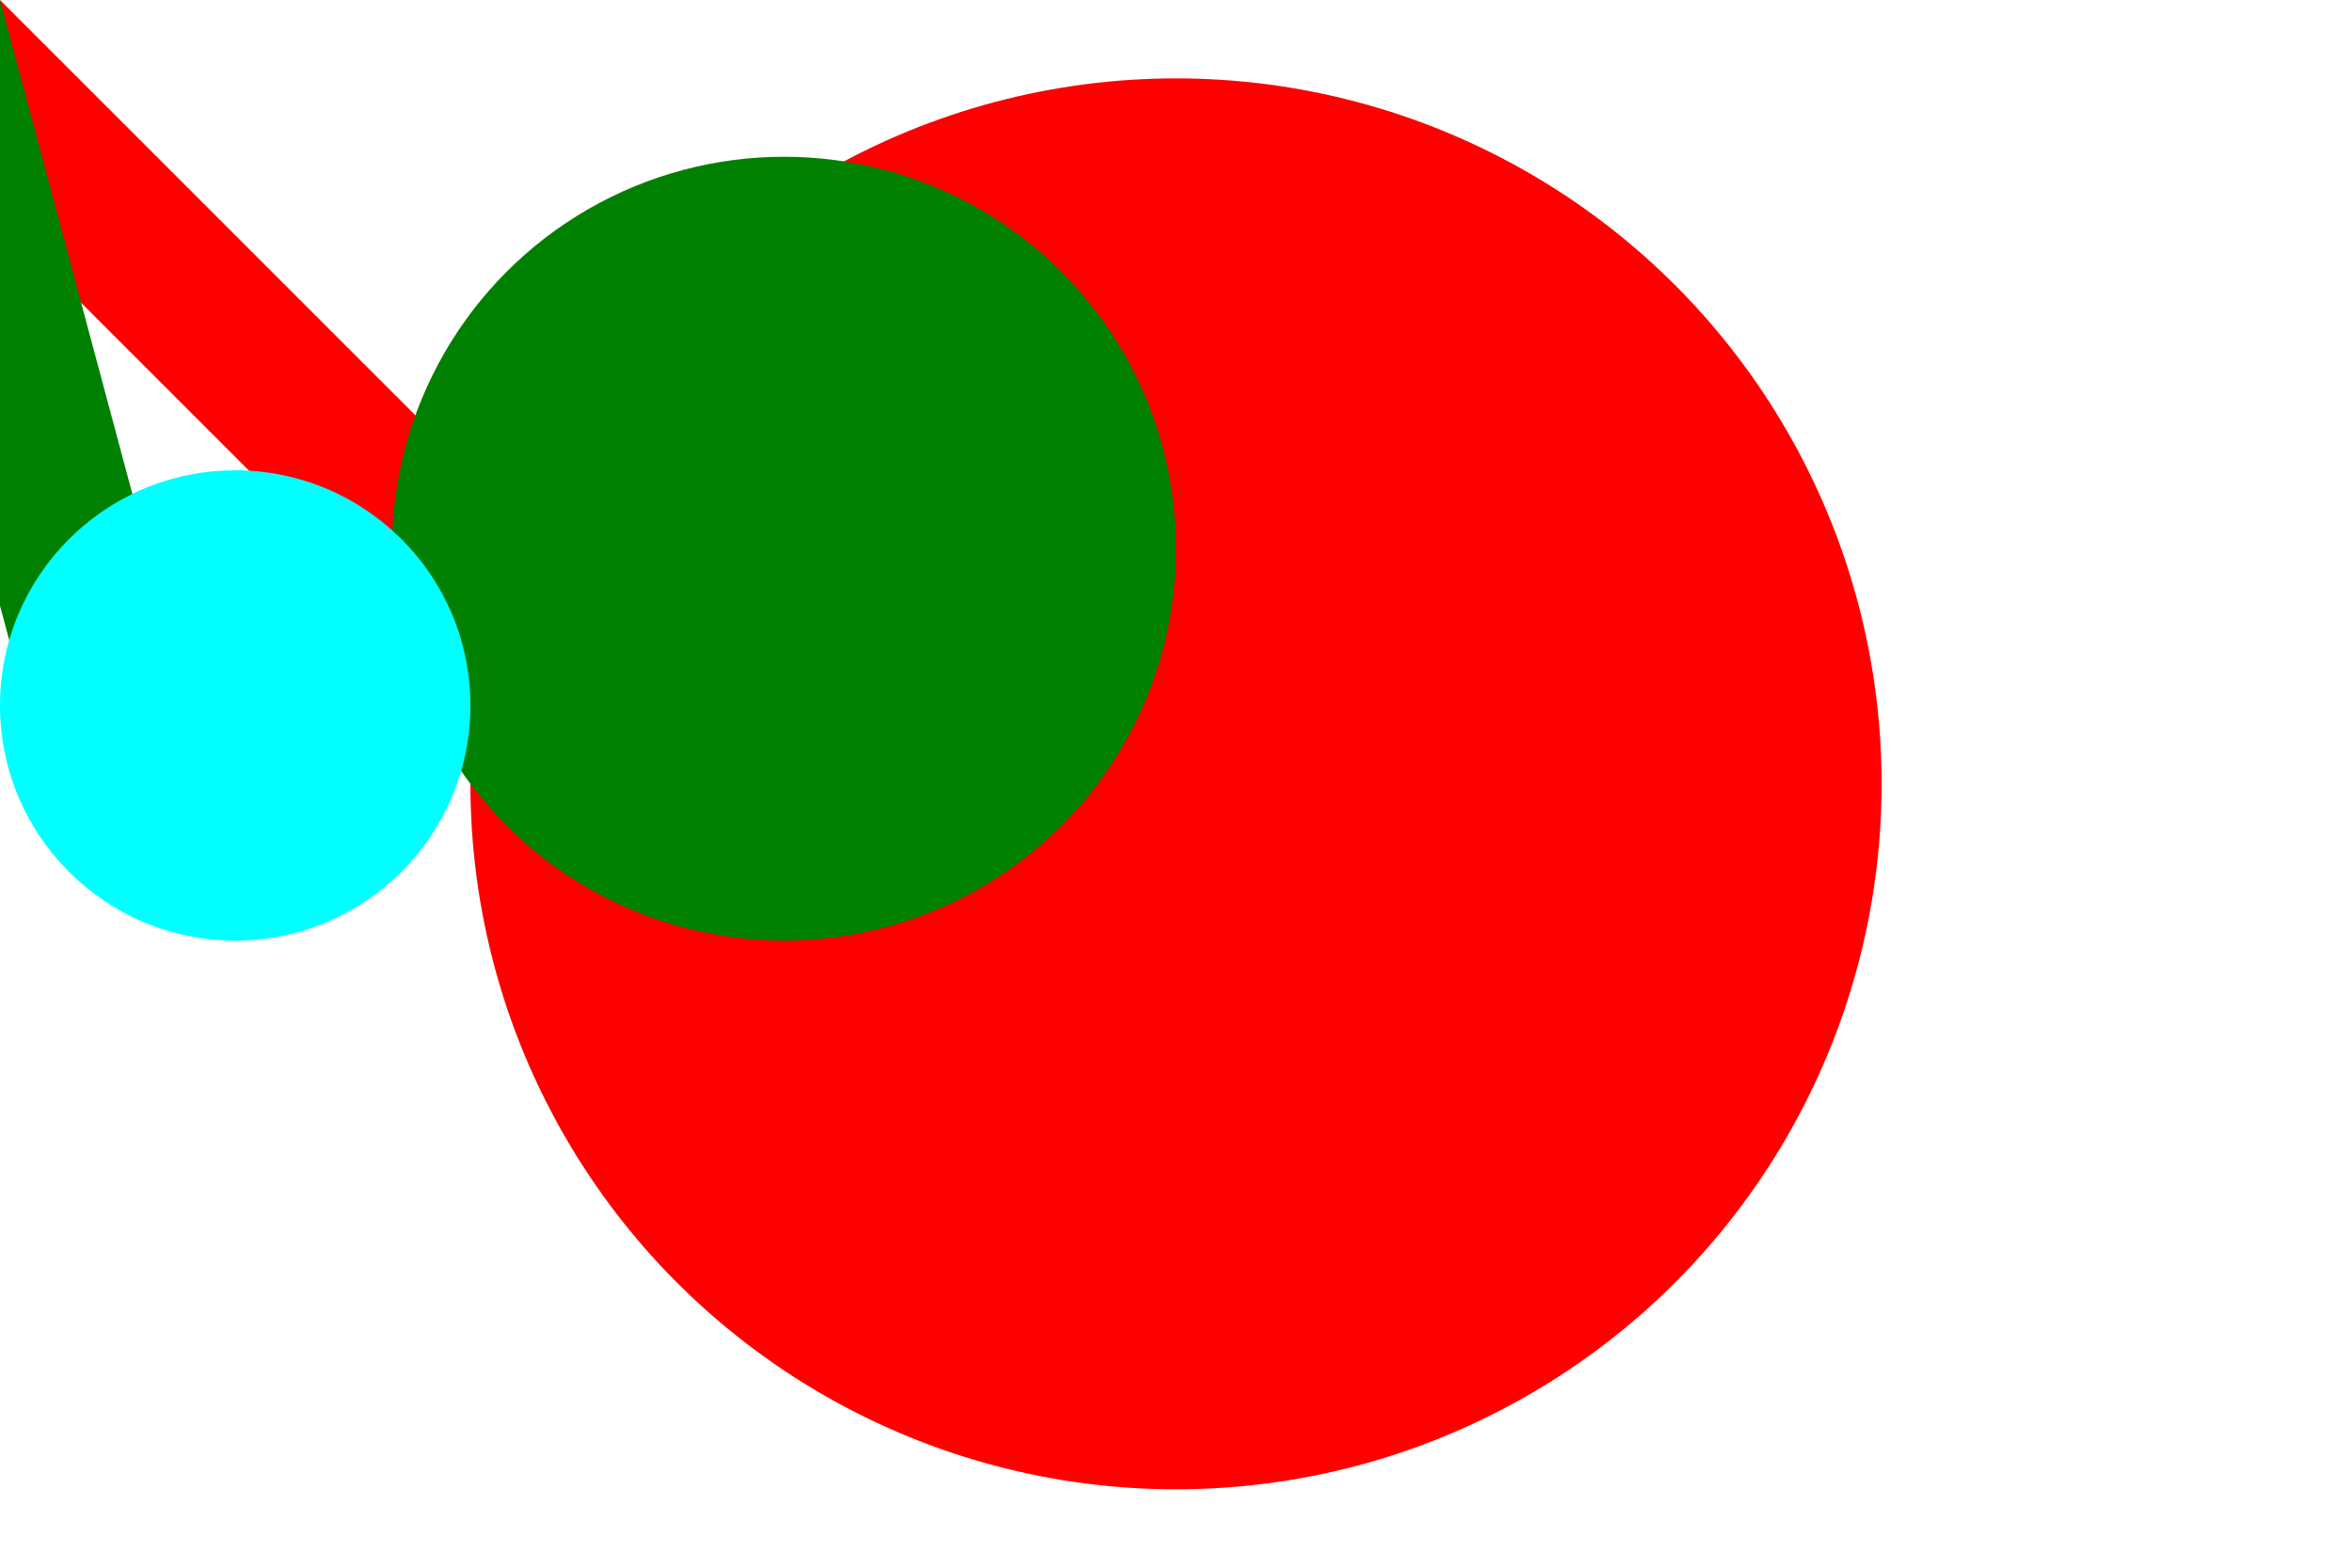 <svg version="1.1"
            baseProfile="full"
            width="300" height="200"
            xmlns="http://www.w3.org/2000/svg">
            <rect width="100%" height="100%" fill="white" />
            <rect width="100" height="20" fill="red" transform="rotate(45)" />
            <rect width="100" height="20" fill="green" transform="rotate(75)" />
            <circle cx="150" cy="100" r="90" fill="red" />
            <circle cx="100" cy="70" r="50" fill="green" />
            <circle cx="30" cy="90" r="30" fill="cyan" />
</svg>